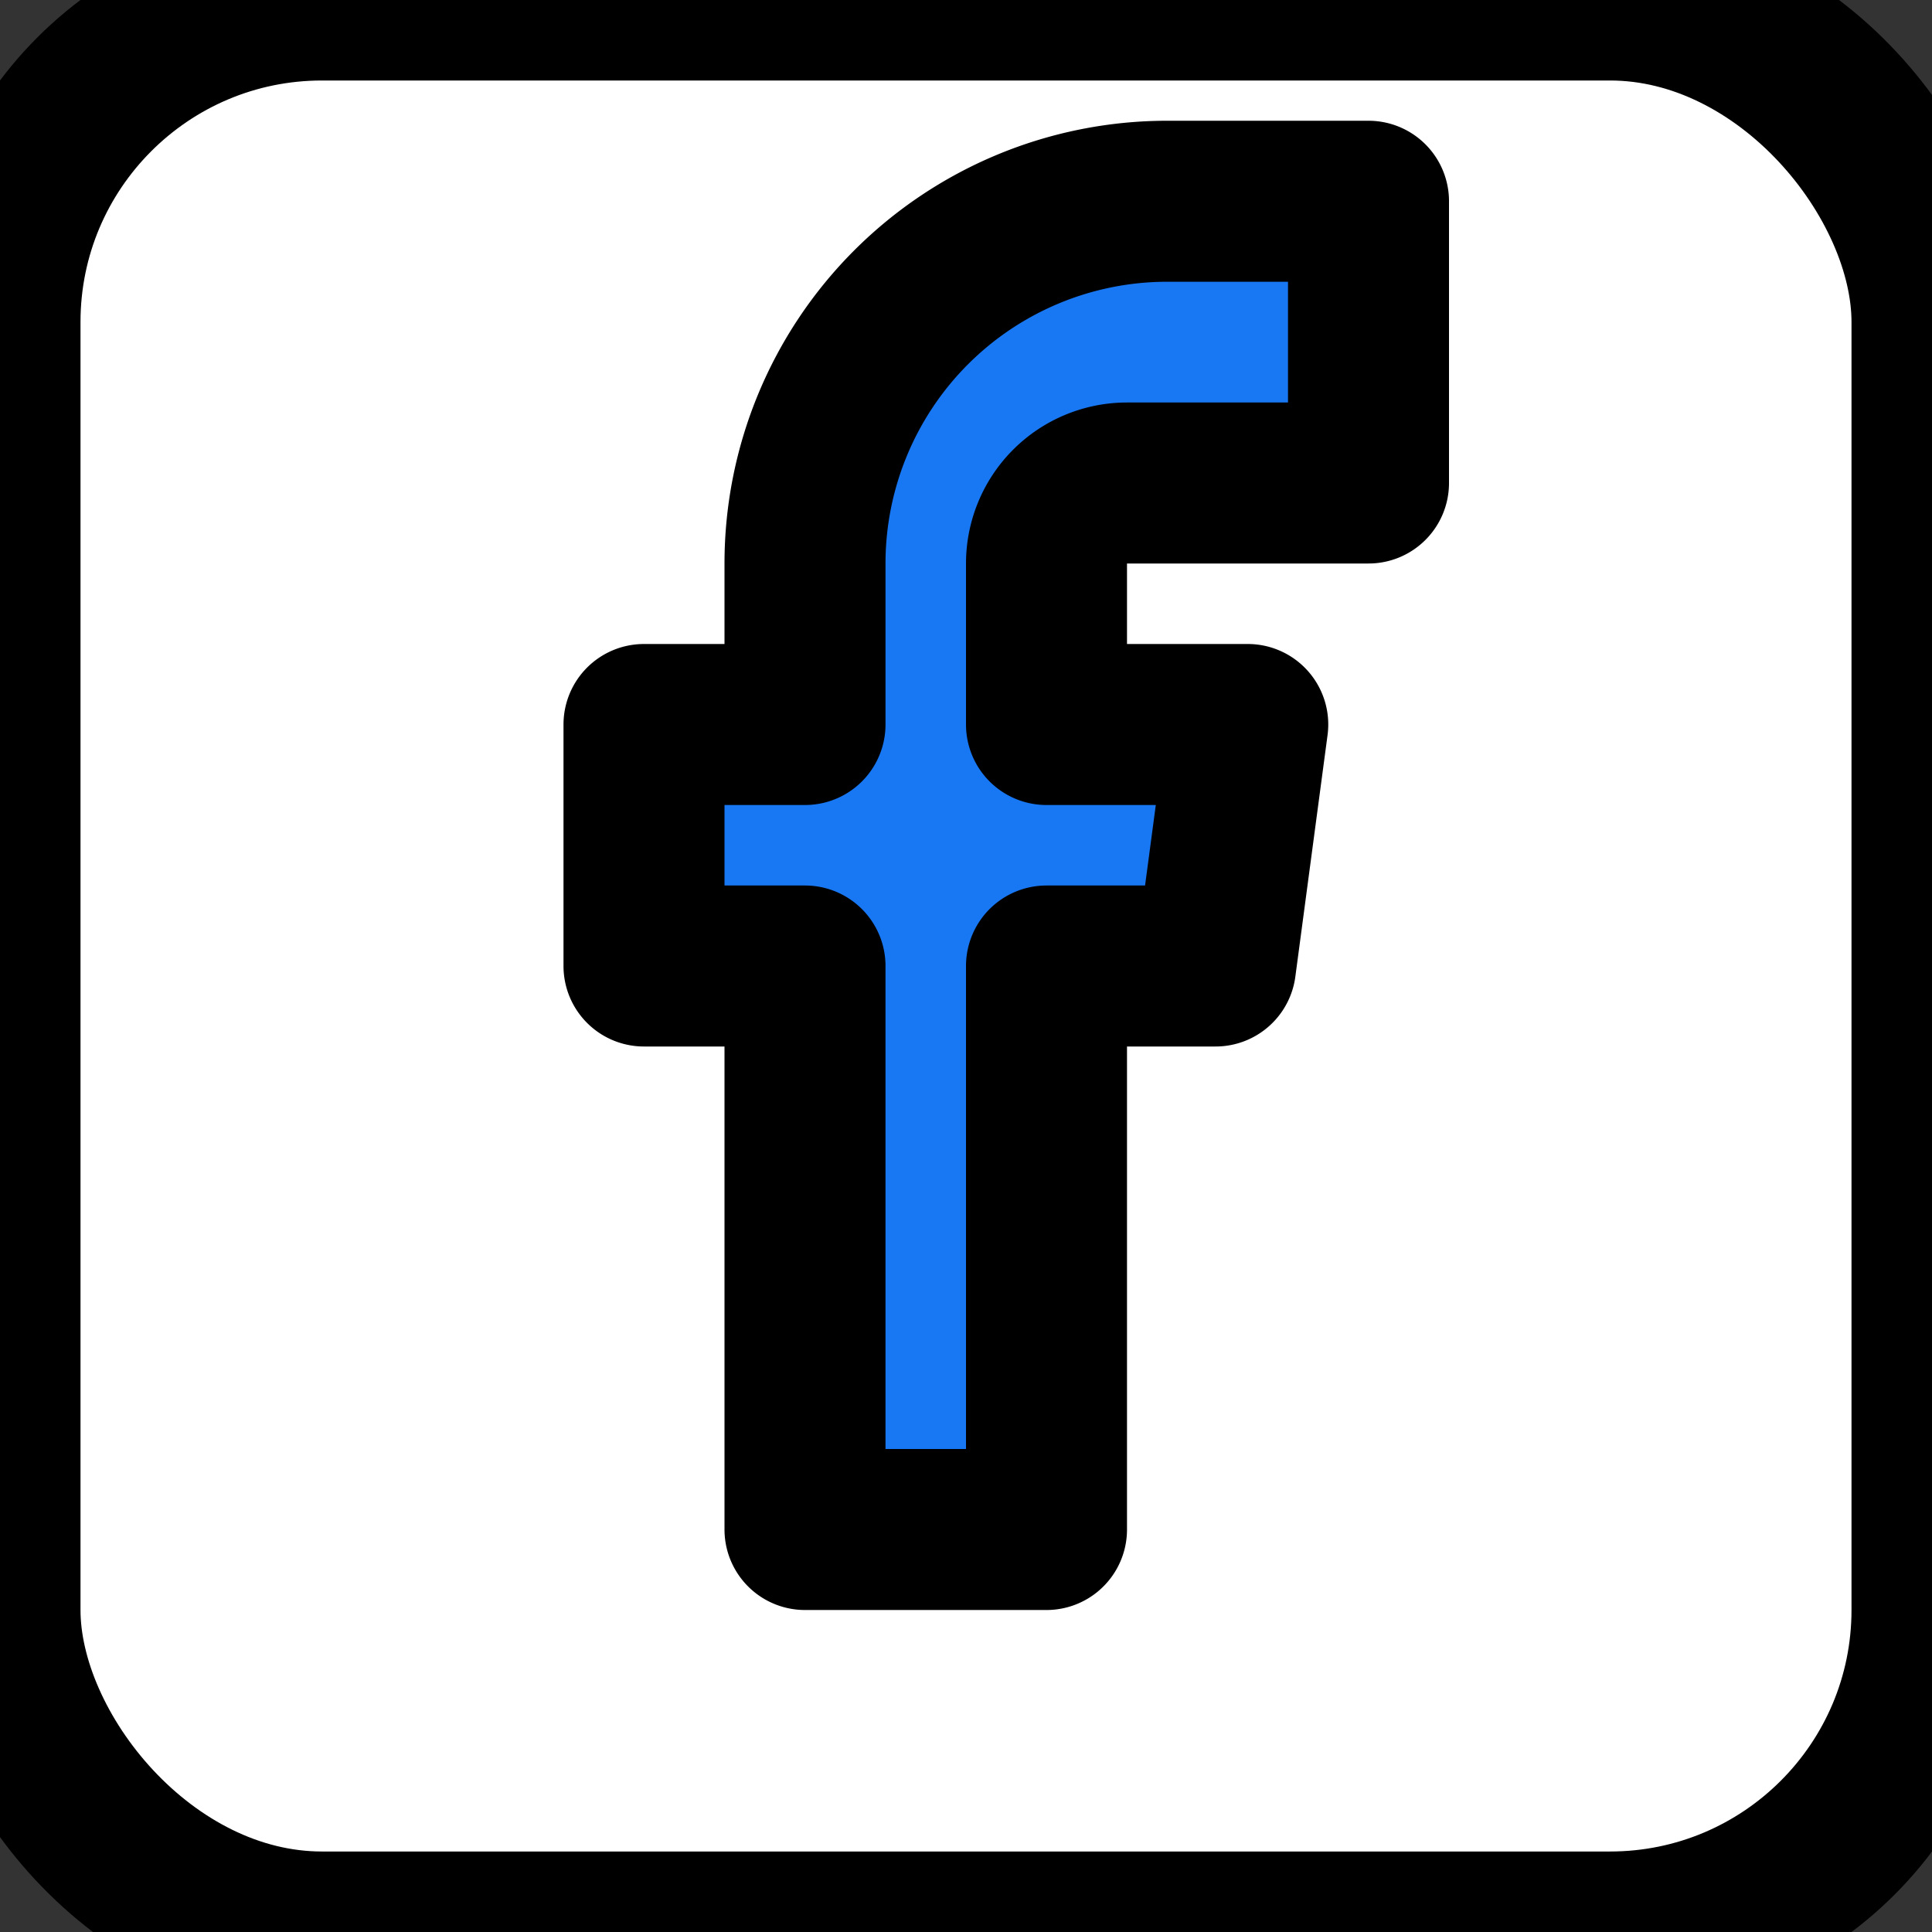 <svg xmlns="http://www.w3.org/2000/svg" width="24" height="24" viewBox="0 0 24 24" fill="none" stroke="currentColor" stroke-width="2" stroke-linecap="round" stroke-linejoin="round"><rect x="0" y="0" width="24" height="24" fill="#333333" stroke="none"/><rect width="24" height="24" rx="4" fill="#fff"/><path d="M17 2.5h-2.5A4.5 4.5 0 0 0 10 7v2H8v3h2v7h3v-7h2.1l.4-3H13V7a1 1 0 0 1 1-1h3V2.5z" fill="#1877F3"/></svg> 